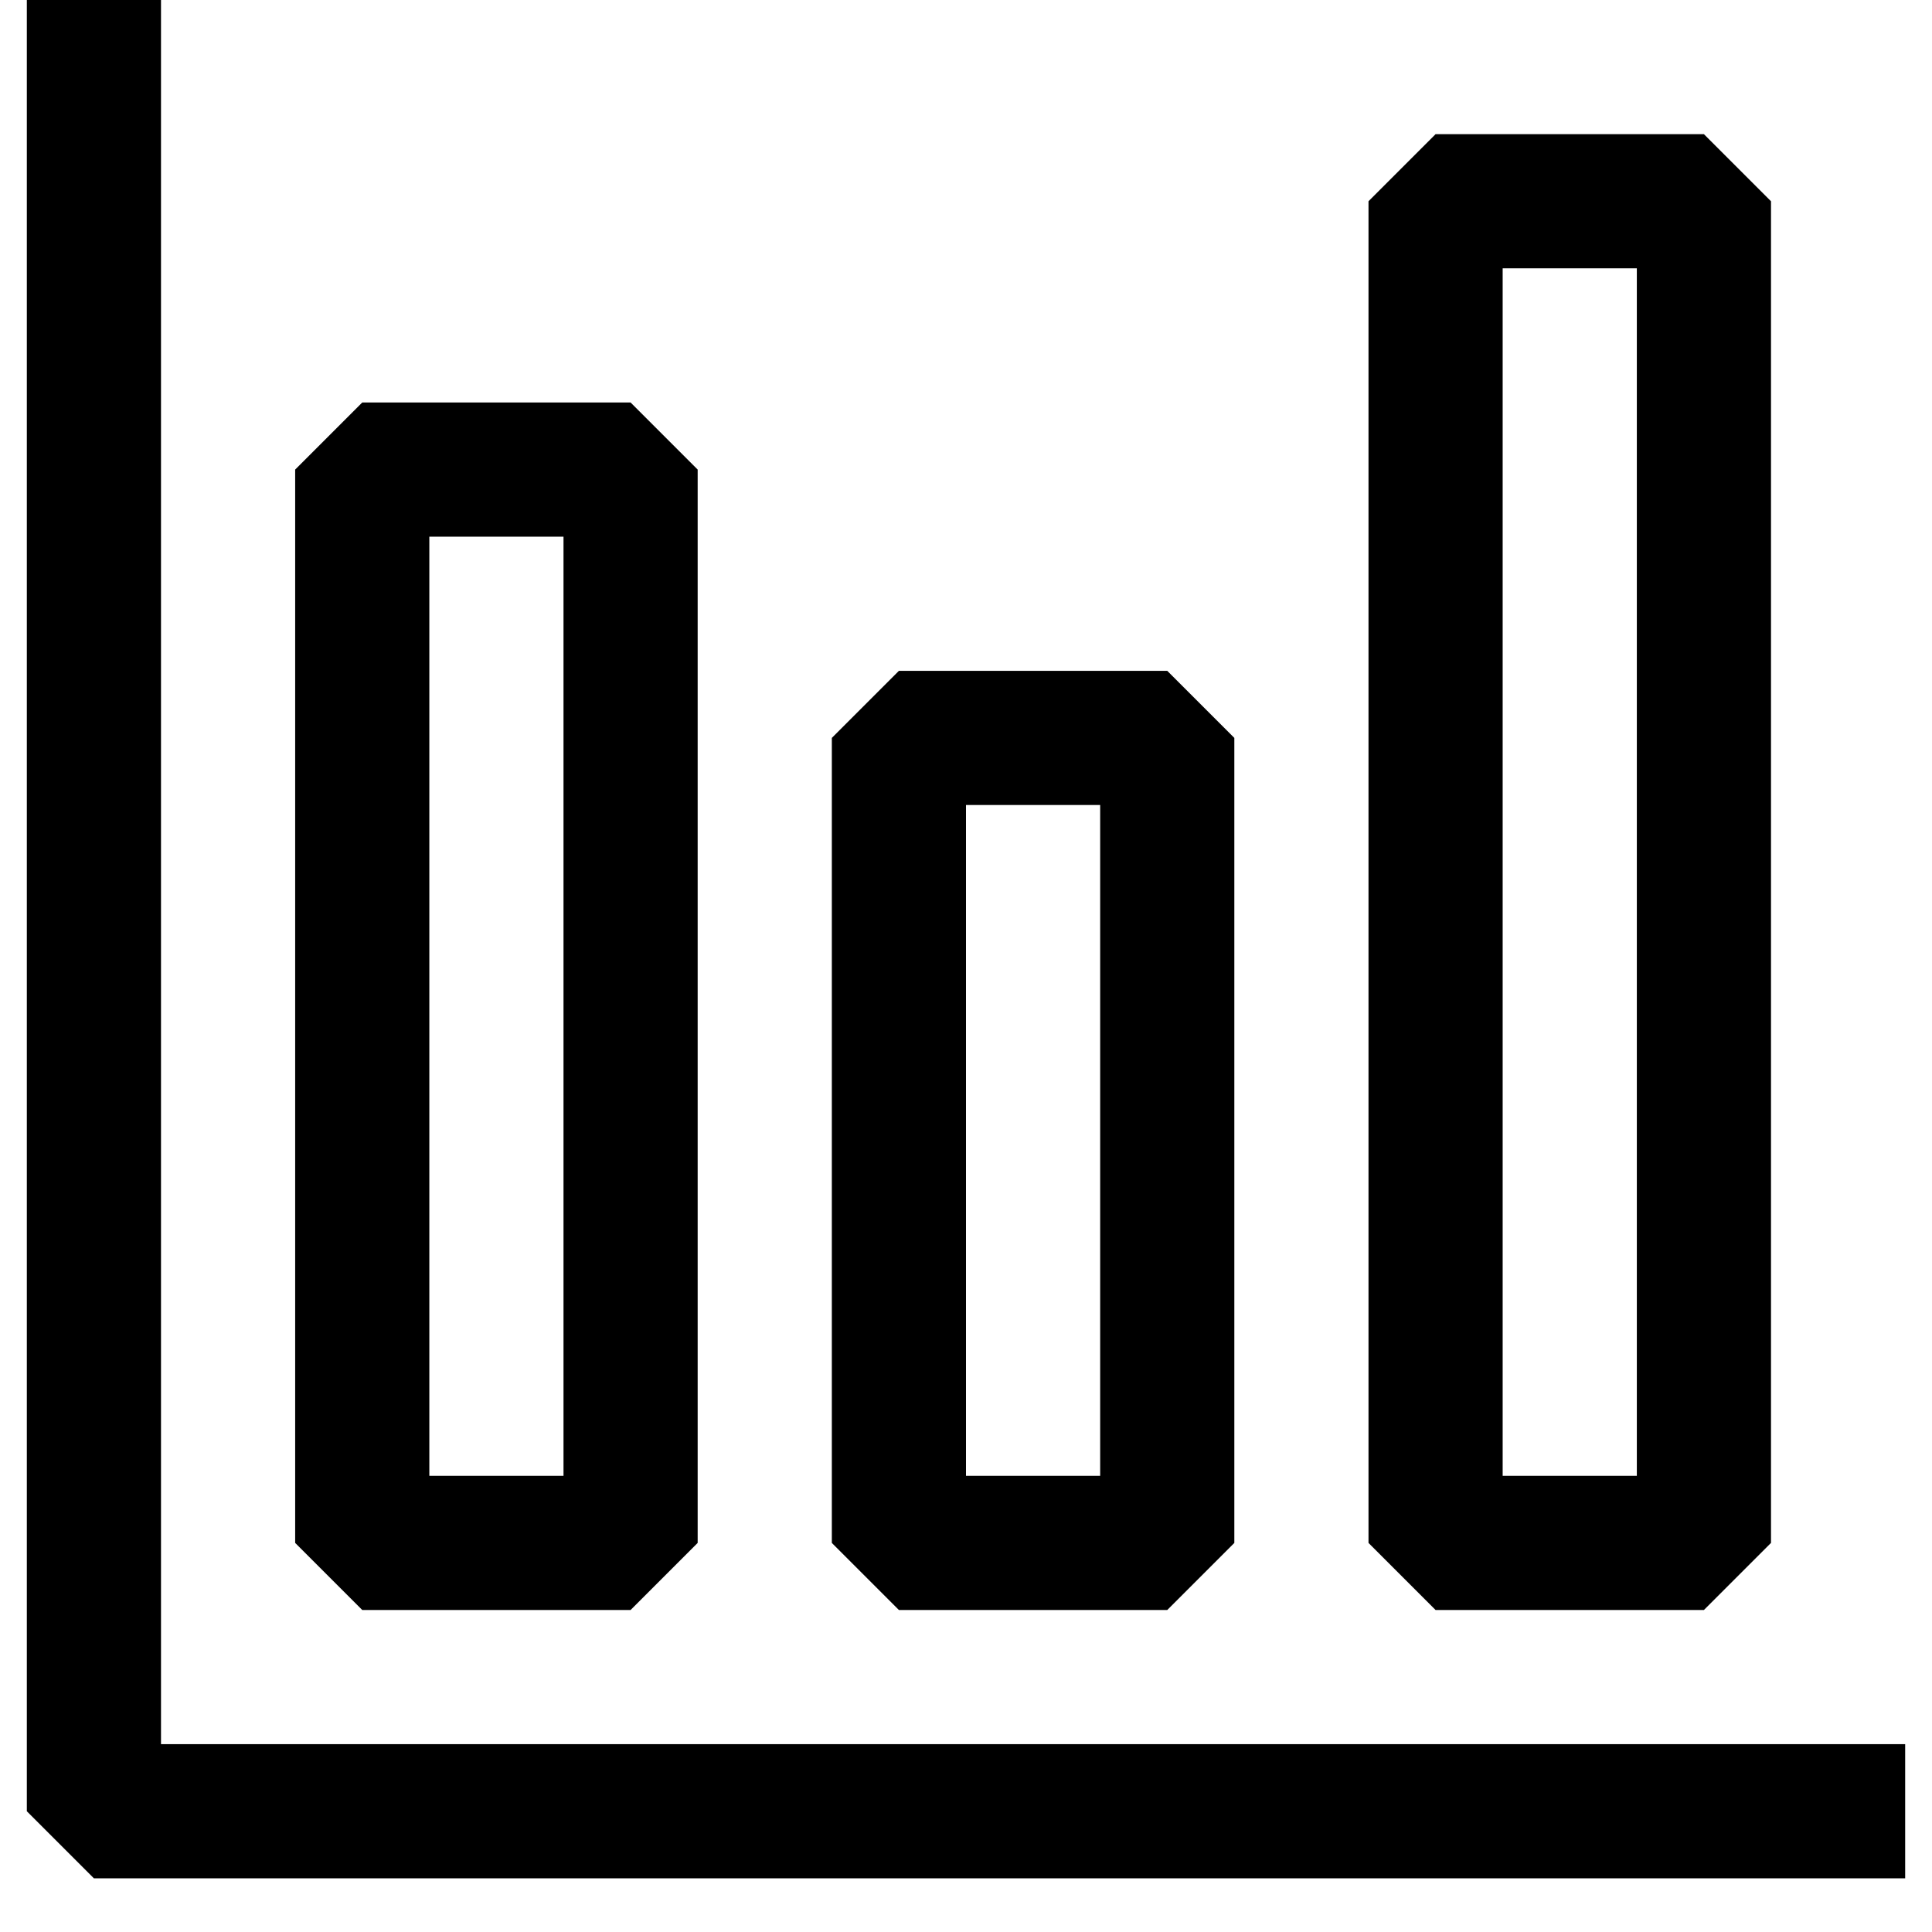 <svg width="18" height="18" viewBox="0 0 18 18" fill="none" xmlns="http://www.w3.org/2000/svg">
<path fill-rule="evenodd" clip-rule="evenodd" d="M0.875 17.5H17.75V16.25H1.5V0H0.25V16.875L0.875 17.5ZM2.75 14.375V4.375L3.375 3.75H5.875L6.5 4.375V14.375L5.875 15H3.375L2.75 14.375ZM5.25 13.75V5H4V13.75H5.25ZM12.75 1.875V14.375L13.375 15H15.875L16.5 14.375V1.875L15.875 1.25H13.375L12.75 1.875ZM15.25 2.5V13.75H14V2.5H15.25ZM7.75 14.375V6.875L8.375 6.25H10.875L11.5 6.875V14.375L10.875 15H8.375L7.75 14.375ZM10.25 13.75V7.5H9V13.75H10.25Z" fill="black"/>
</svg>
